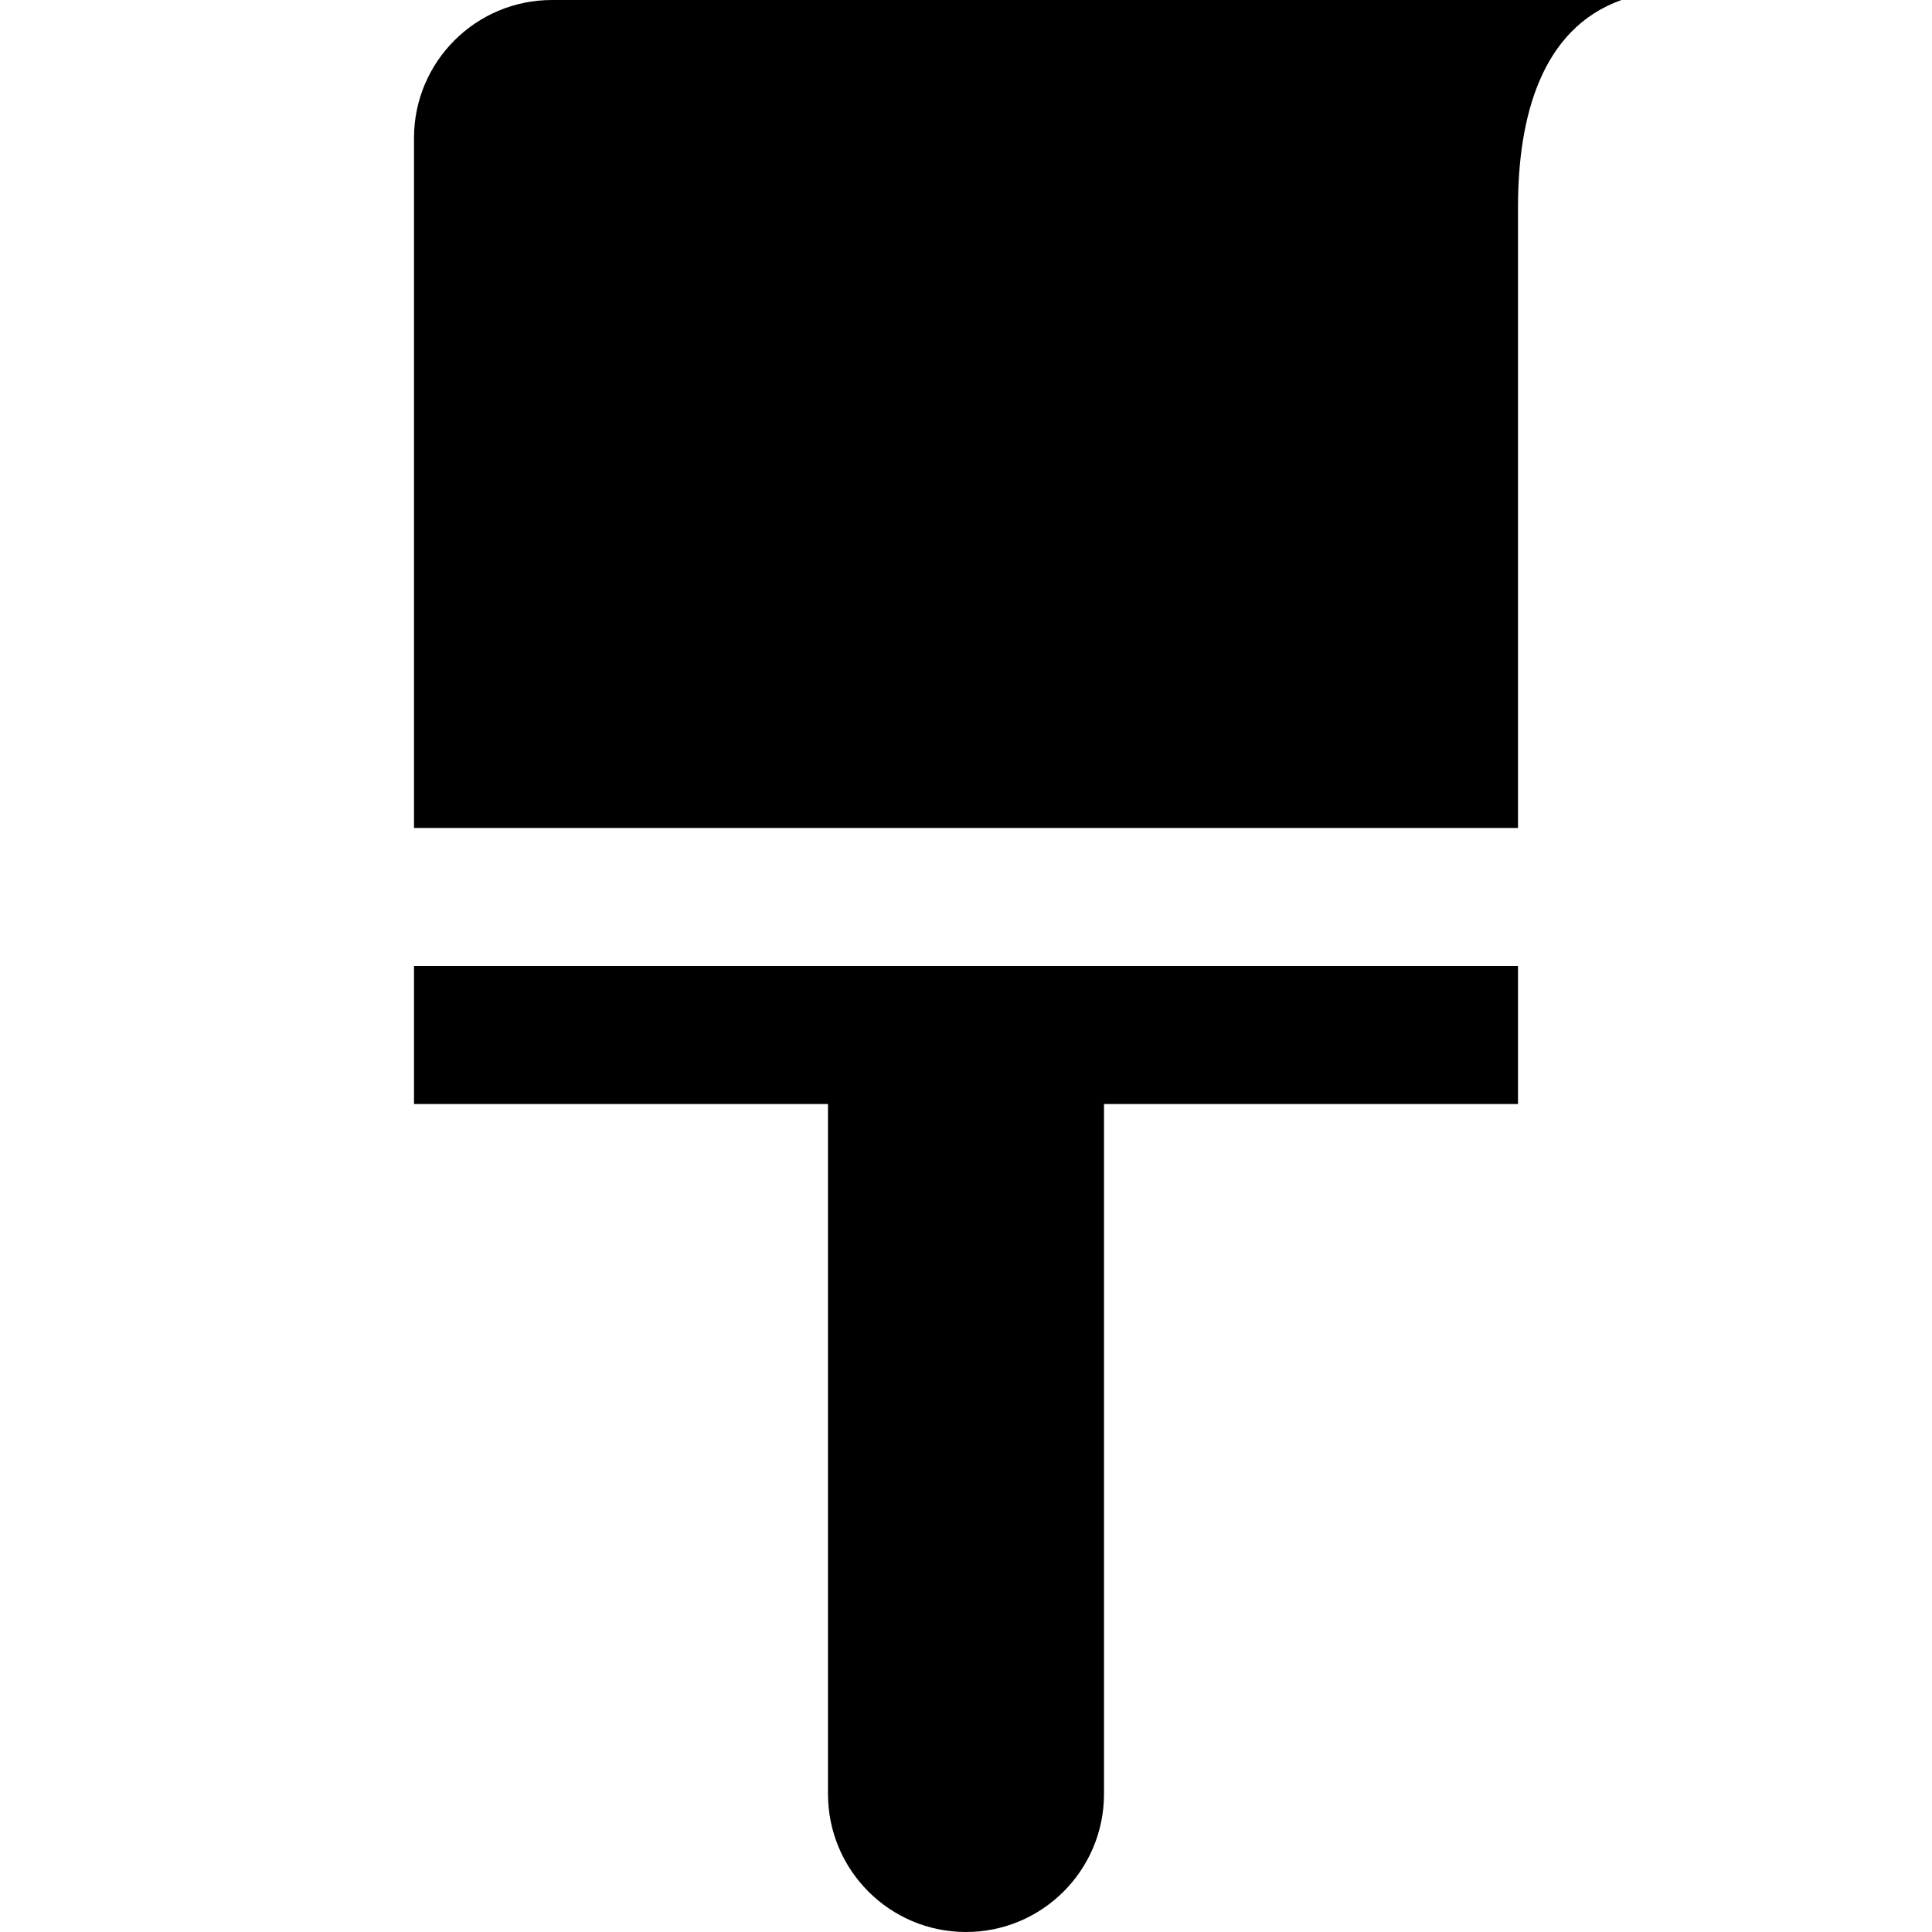 <svg xmlns="http://www.w3.org/2000/svg" viewBox="0 0 448 448"><path d="M352 224v32h-96v160c0 17.672-14.326 32-32 32s-32-14.328-32-32V256H96v-32h256zM128 0c-17.674 0-32 14.326-32 32v160h256V48c0-20.869 5.4-41.389 24-48H128z"/></svg>